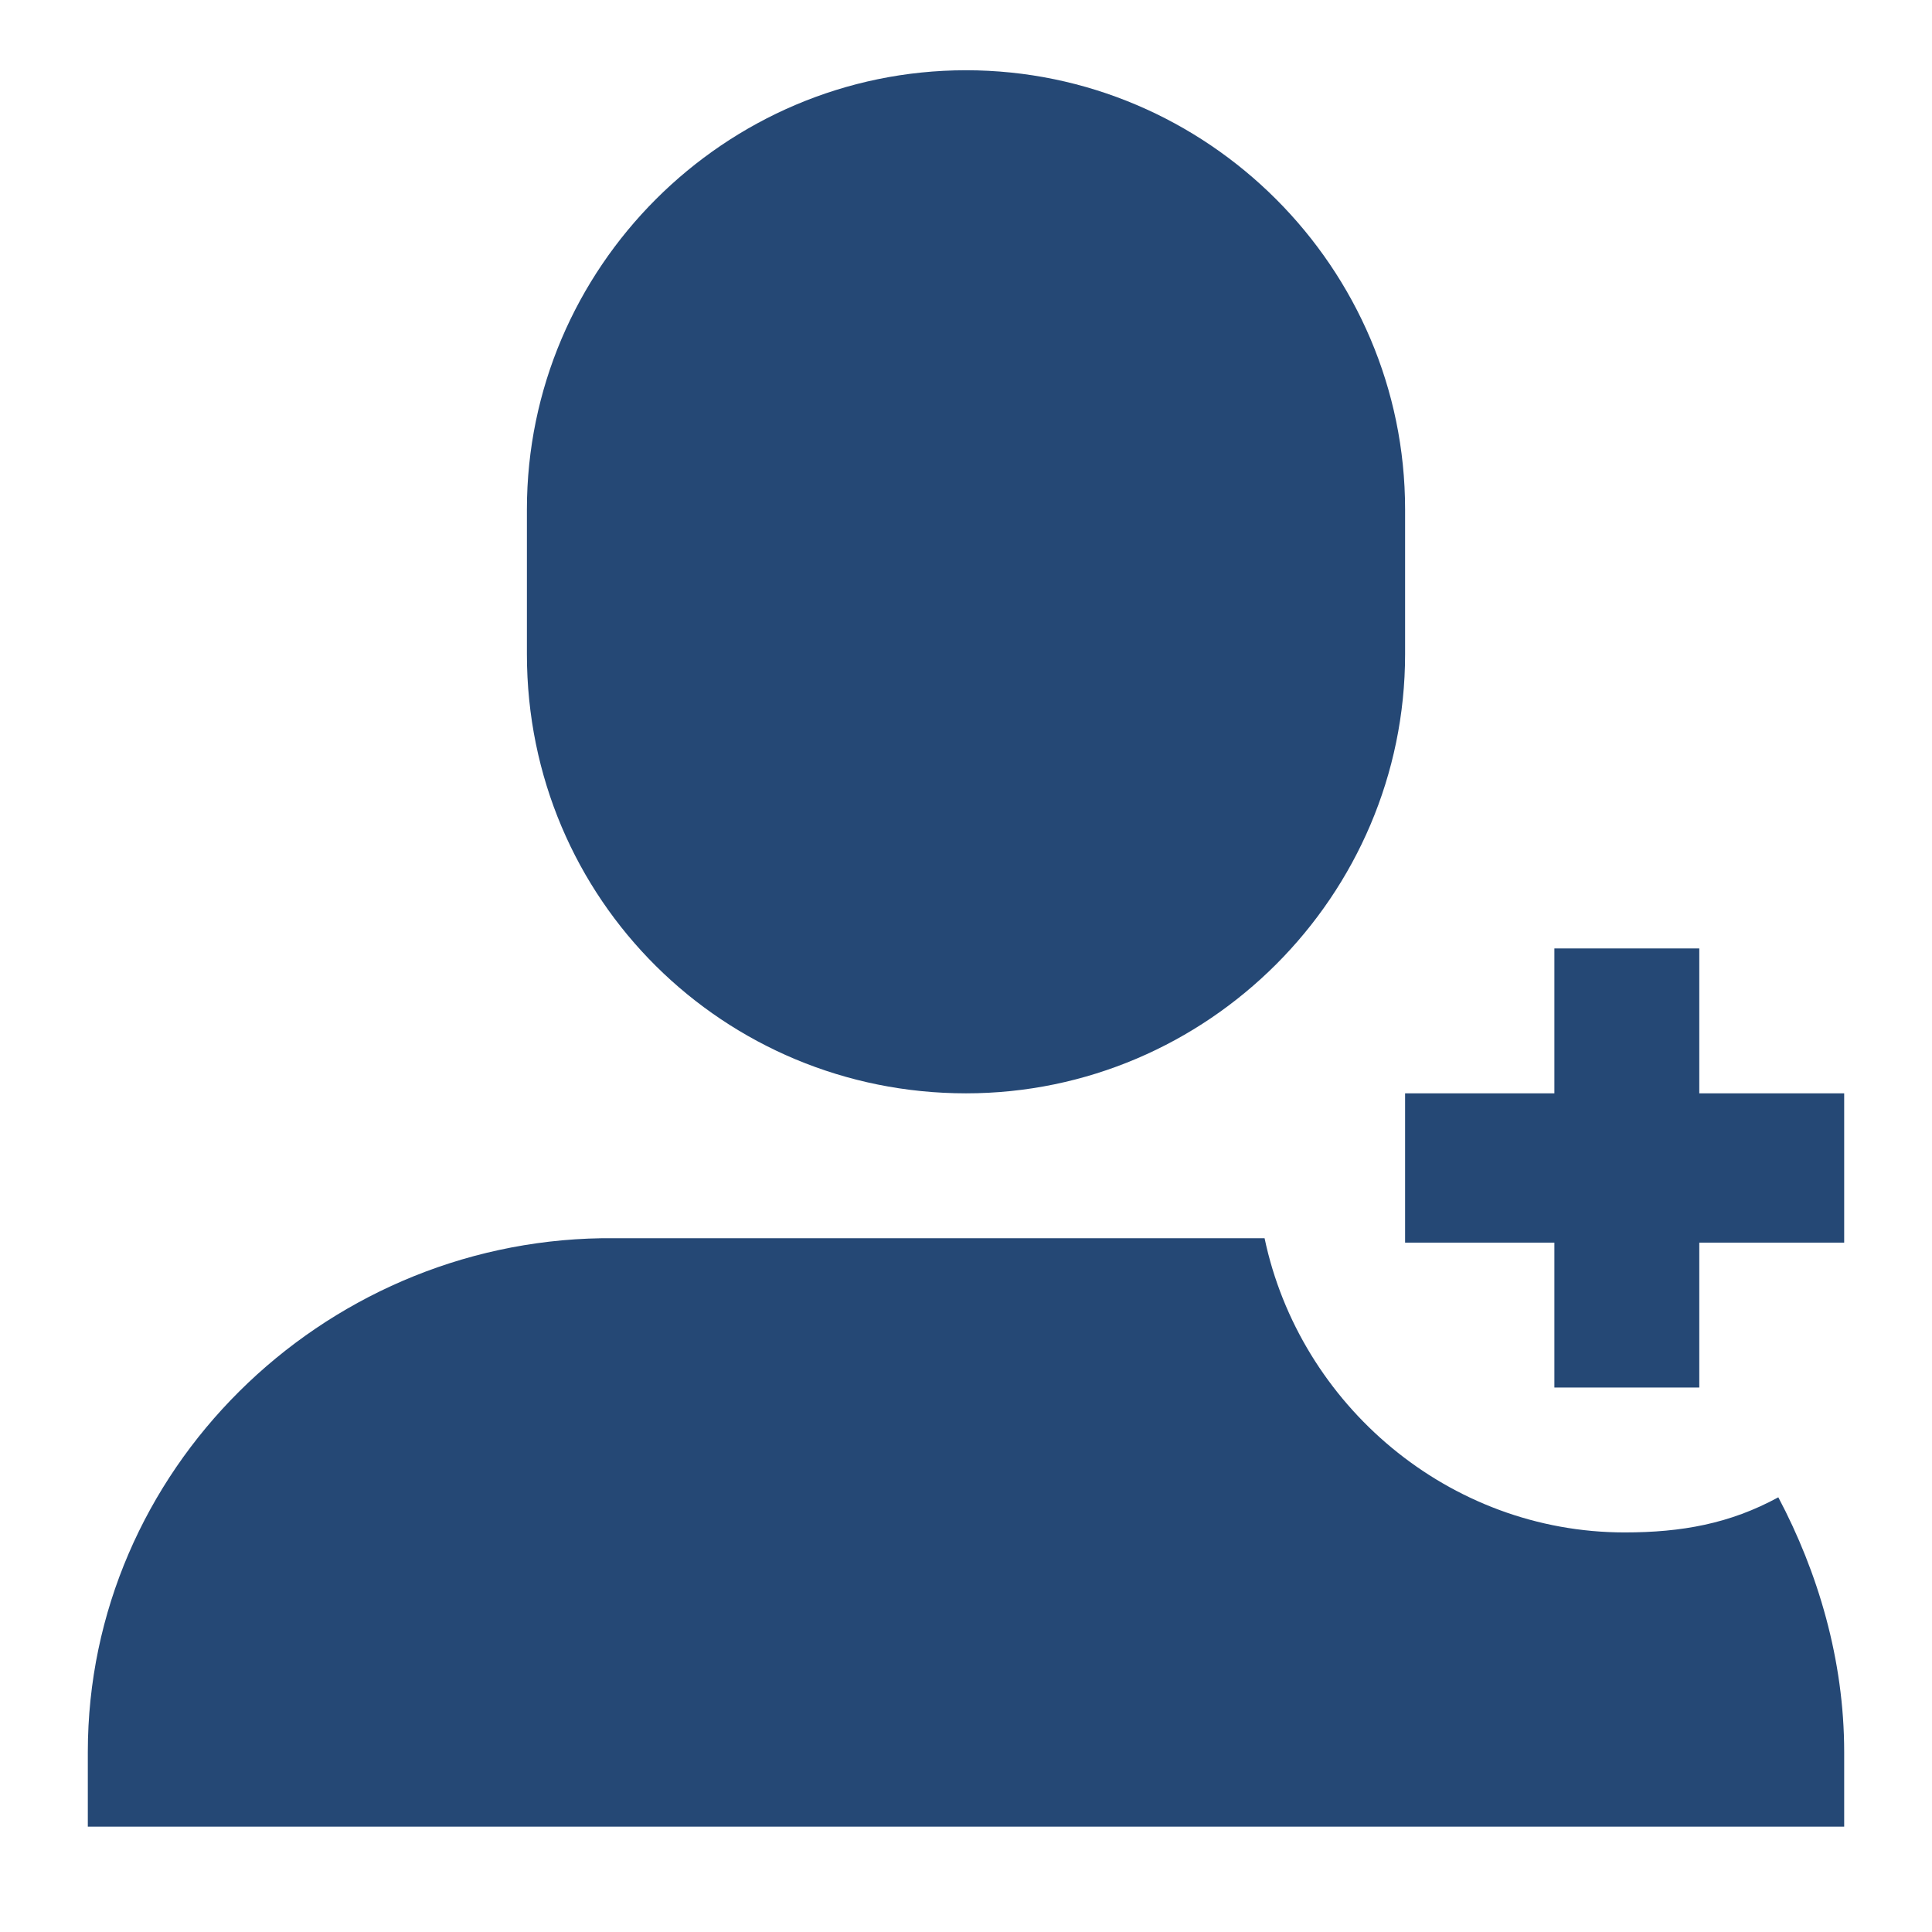 <?xml version="1.0" encoding="utf-8"?>
<svg version="1.1" id="Ebene_1" xmlns="http://www.w3.org/2000/svg" xmlns:xlink="http://www.w3.org/1999/xlink" x="0px" y="0px"
	 viewBox="0 0 44 44" enable-background="new 0 0 44 44" xml:space="preserve">
	<path fill="#254875" d="M22,24.9c5.5,0,10-4.5,10-10v-3.3c0-5.5-4.5-10-10-10s-10,4.5-10,10v3.3C12,20.5,16.5,24.9,22,24.9z"/>
	<path fill="#254875" d="M37,34.9c-4,0-7.4-2.9-8.2-6.7H13.7C7.3,28.3,2,33.5,2,39.9v1.7h40v-1.7c0-2.1-0.6-4.1-1.5-5.8
		C39.4,34.7,38.3,34.9,37,34.9z"/>
	<polygon fill="#254875" points="38.7,24.9 38.7,21.6 35.4,21.6 35.4,24.9 32,24.9 32,28.3 35.4,28.3 35.4,31.6 38.7,31.6 38.7,28.3 42,28.3 
		42,24.9 	"/>
</svg>
